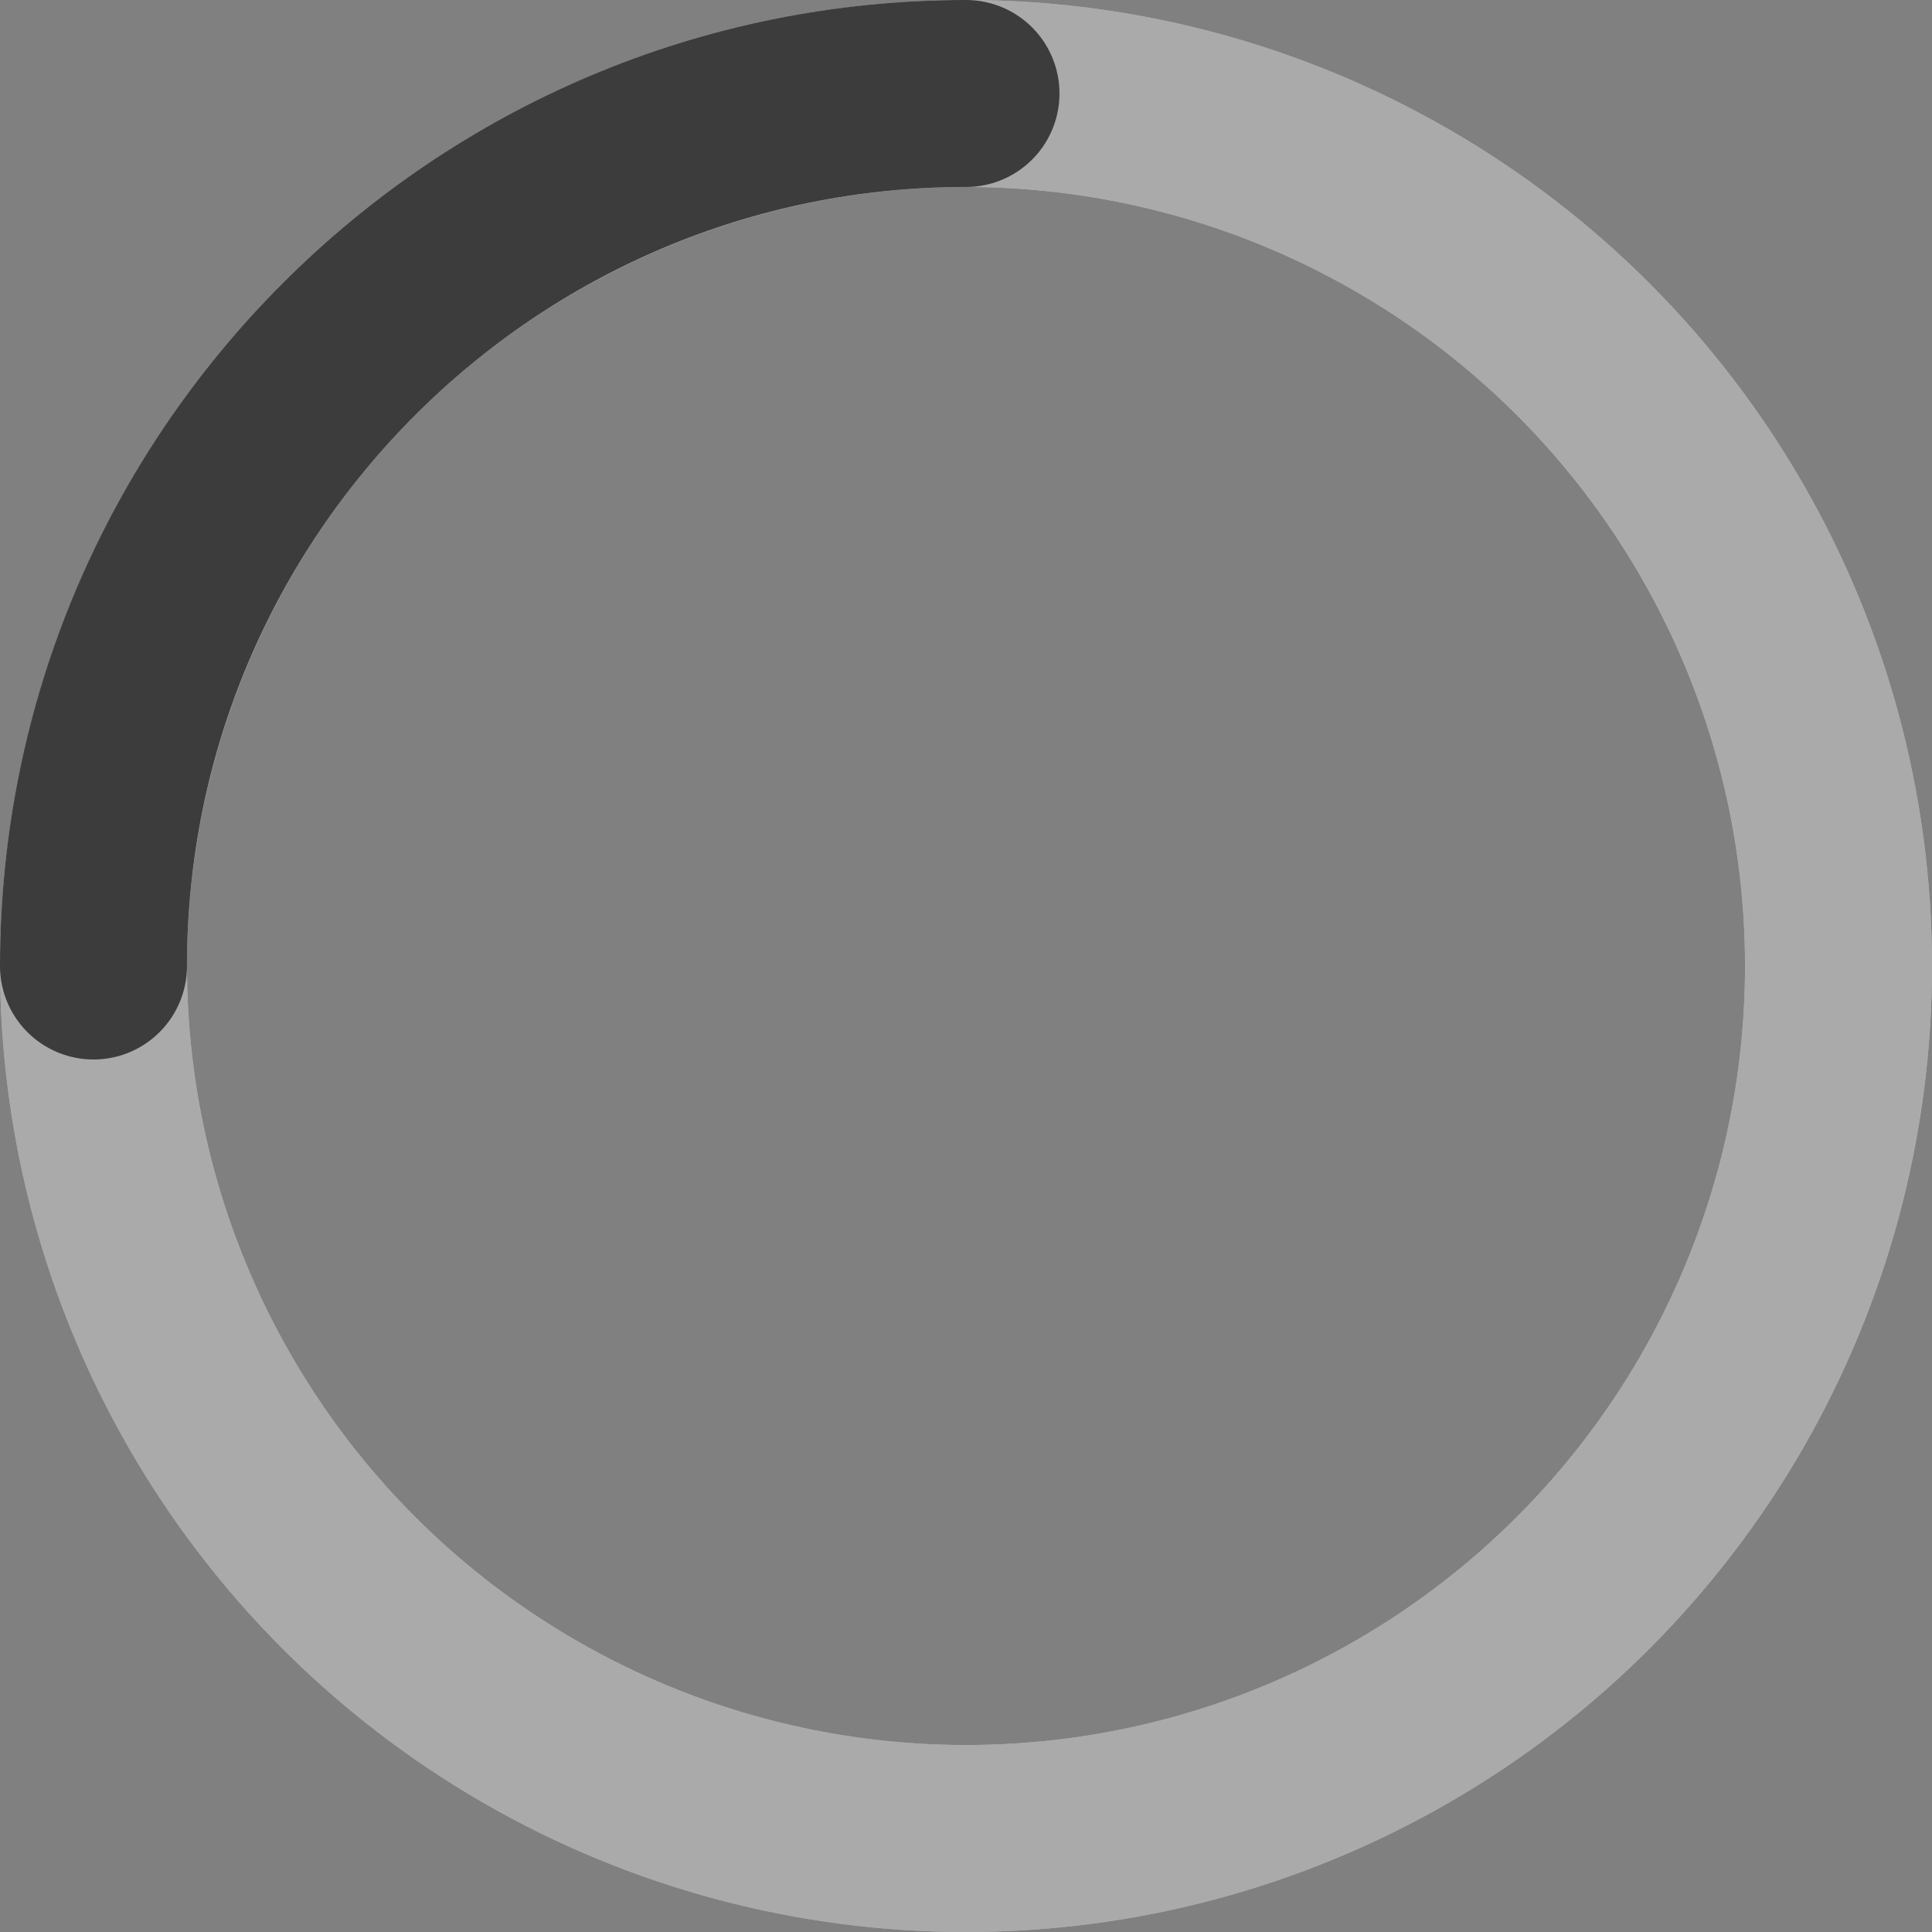 <svg width="62" height="62" viewBox="0 0 62 62" fill="none" xmlns="http://www.w3.org/2000/svg">
<rect x="0" y="0" width="62" height="62" fill="#808080" stroke="none"/>
<circle cx="31" cy="31" r="28" stroke="white" stroke-width="6"/>
<circle opacity="0.38" cx="31" cy="31" r="28" stroke="#212121" stroke-width="6"/>
<path opacity="0.8" d="M3 31C3 15.536 15.536 3 31 3" stroke="#212121" stroke-width="6" stroke-linecap="round"/>
</svg>
